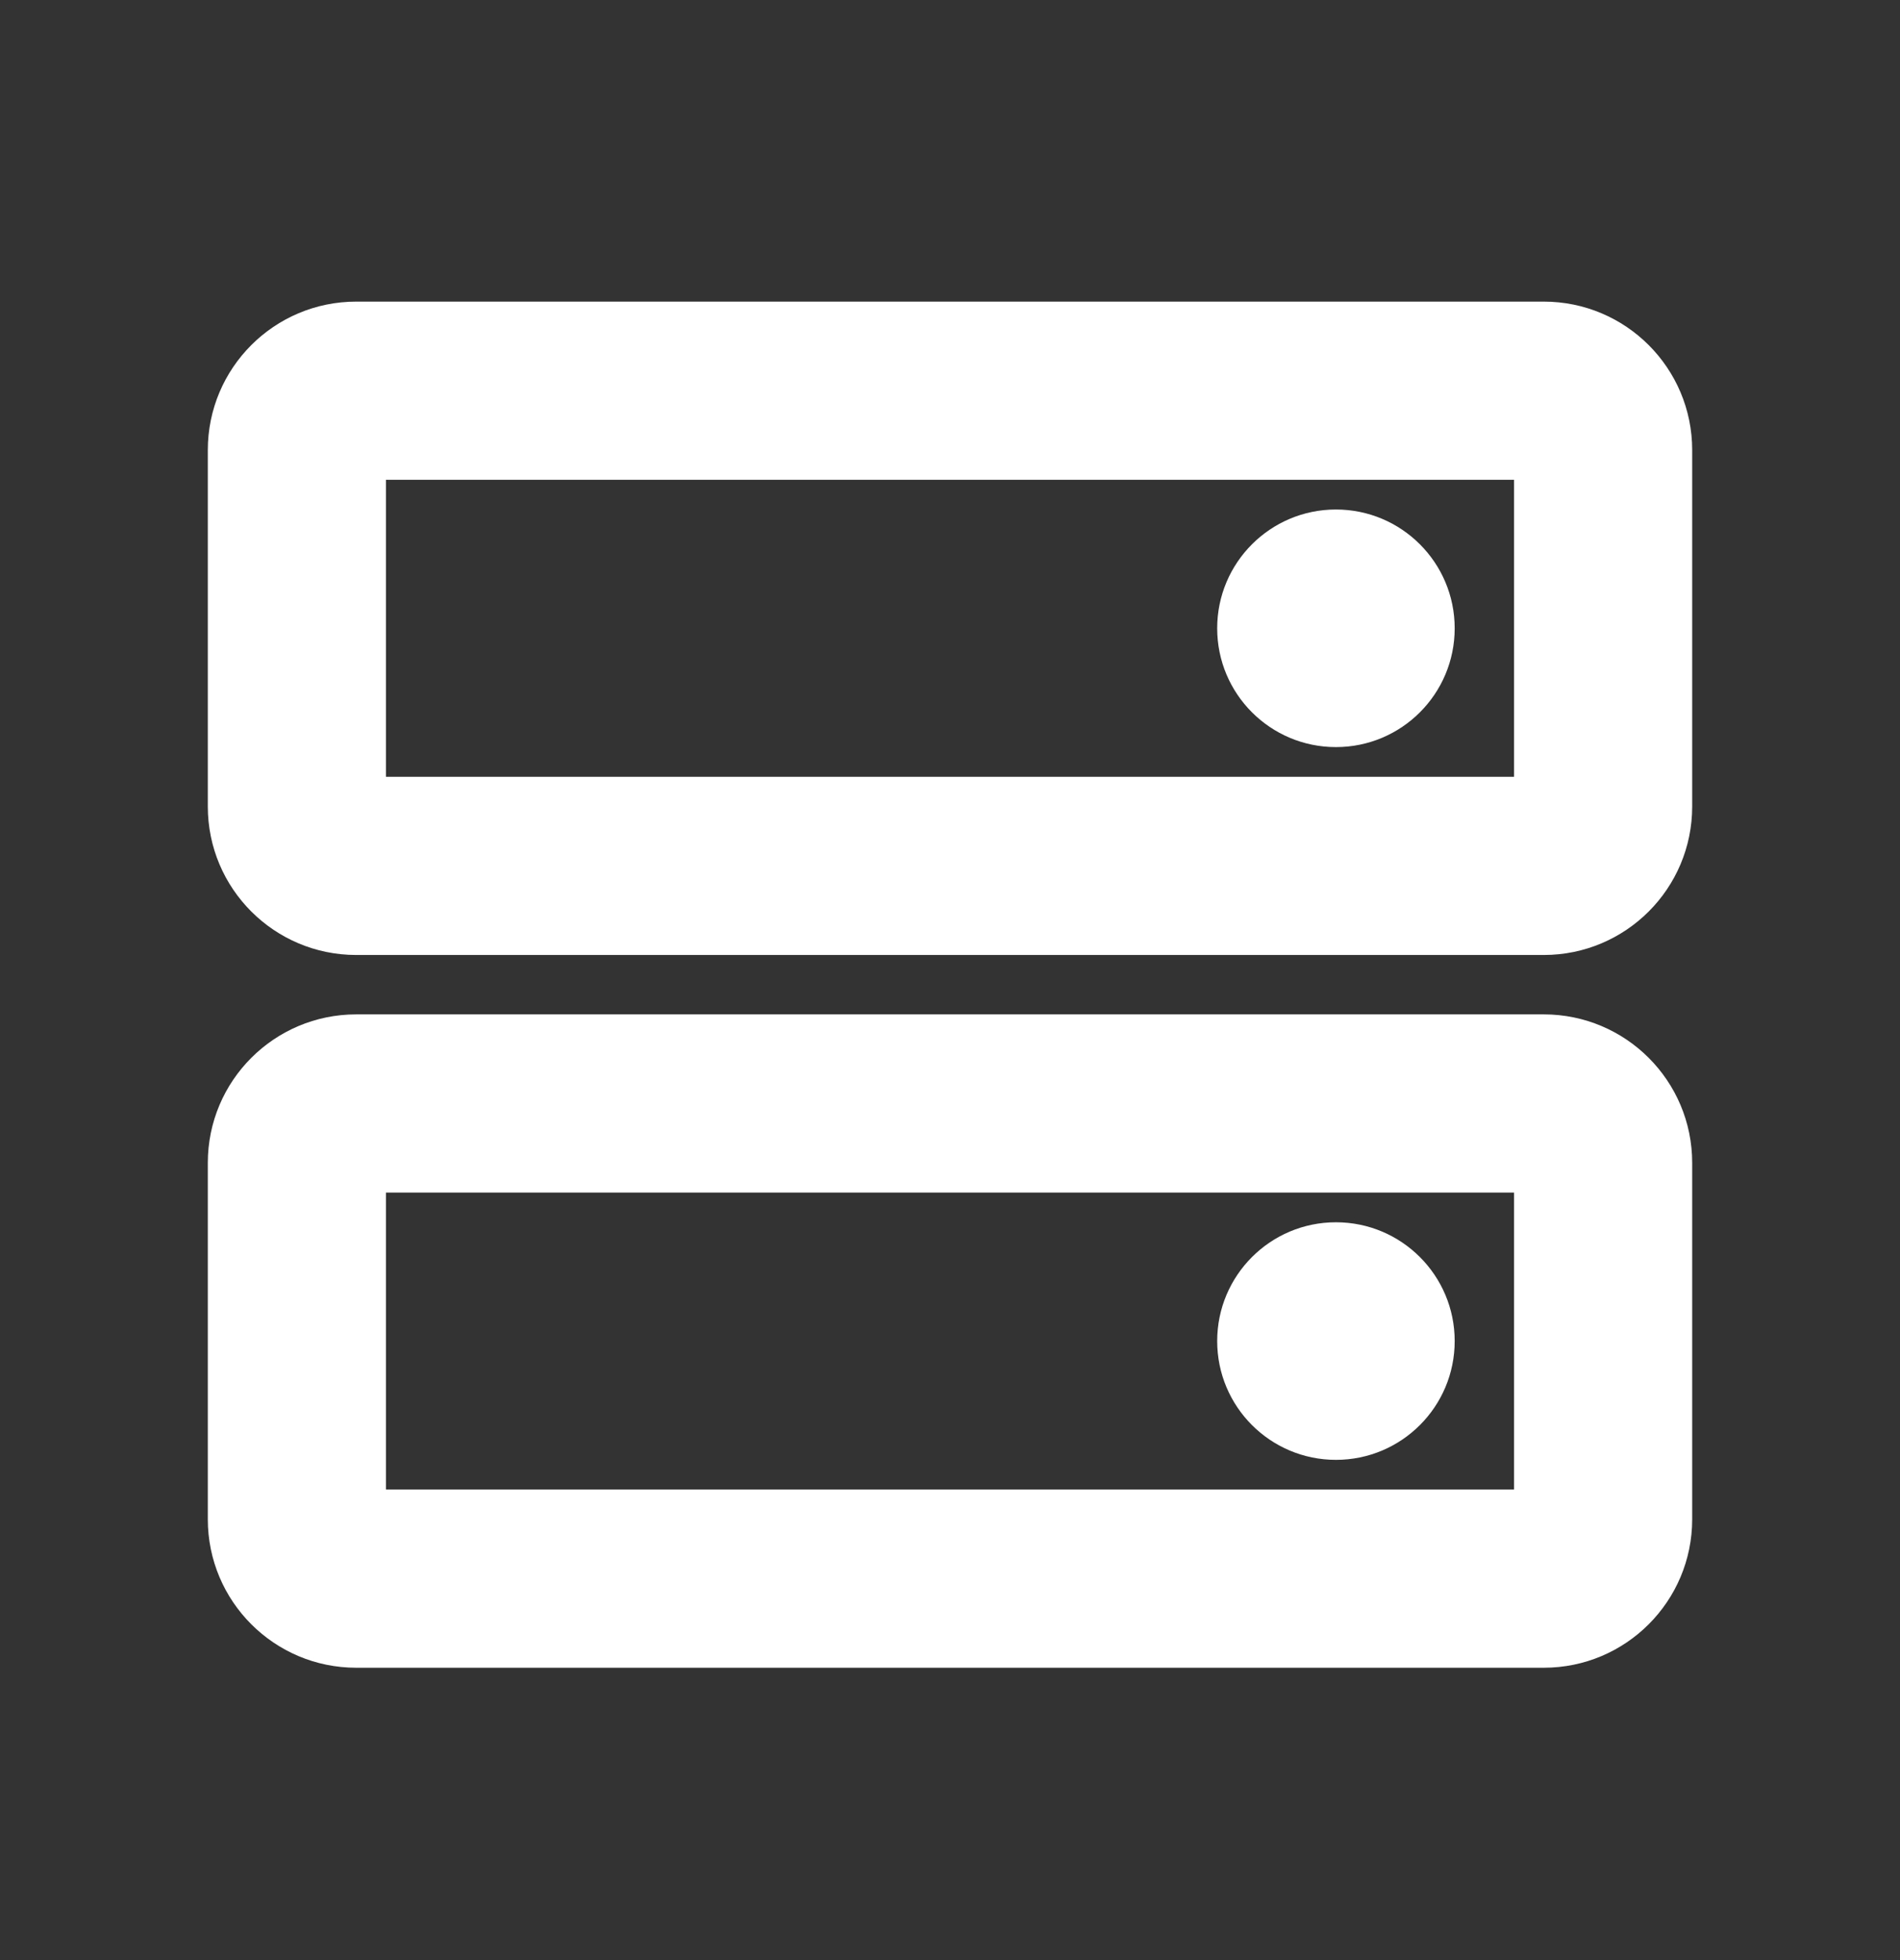 <svg width="32" height="33" viewBox="0 0 32 33" fill="none" xmlns="http://www.w3.org/2000/svg">
<rect x="0" y="0" width="32" height="33" fill="#333333" stroke="none"/>
<path d="M22.5 12.078C23.328 12.078 24 11.407 24 10.578C24 9.75 23.328 9.078 22.5 9.078C21.672 9.078 21 9.75 21 10.578C21 11.407 21.672 12.078 22.5 12.078Z" fill="white"/>
<path fill-rule="evenodd" clip-rule="evenodd" d="M6 5.578C4.895 5.578 4 6.474 4 7.578V13.578C4 14.683 4.895 15.578 6 15.578H26C27.105 15.578 28 14.683 28 13.578V7.578C28 6.474 27.105 5.578 26 5.578H6ZM6 7.578H26V13.578H6V7.578Z" fill="white"/>
<path d="M24 22.578C24 23.407 23.328 24.078 22.5 24.078C21.672 24.078 21 23.407 21 22.578C21 21.75 21.672 21.078 22.5 21.078C23.328 21.078 24 21.75 24 22.578Z" fill="white"/>
<path fill-rule="evenodd" clip-rule="evenodd" d="M6 17.578C4.895 17.578 4 18.474 4 19.578V25.578C4 26.683 4.895 27.578 6 27.578H26C27.105 27.578 28 26.683 28 25.578V19.578C28 18.474 27.105 17.578 26 17.578H6ZM6 19.578H26V25.578H6V19.578Z" fill="white"/>
<path fill-rule="evenodd" clip-rule="evenodd" d="M3.5 7.578C3.5 6.197 4.619 5.078 6 5.078H26C27.381 5.078 28.5 6.197 28.5 7.578V13.578C28.5 14.959 27.381 16.078 26 16.078H6C4.619 16.078 3.5 14.959 3.5 13.578V7.578ZM6 6.078C5.172 6.078 4.5 6.75 4.5 7.578V13.578C4.5 14.407 5.172 15.078 6 15.078H26C26.828 15.078 27.5 14.407 27.5 13.578V7.578C27.5 6.75 26.828 6.078 26 6.078H6ZM5.5 7.078H26.5V14.078H5.5V7.078ZM6.5 8.078V13.078H25.5V8.078H6.5ZM20.5 10.578C20.5 9.474 21.395 8.578 22.5 8.578C23.605 8.578 24.5 9.474 24.5 10.578C24.5 11.683 23.605 12.578 22.5 12.578C21.395 12.578 20.5 11.683 20.5 10.578ZM22.5 9.578C21.948 9.578 21.5 10.026 21.5 10.578C21.5 11.13 21.948 11.578 22.5 11.578C23.052 11.578 23.5 11.13 23.5 10.578C23.5 10.026 23.052 9.578 22.5 9.578ZM3.5 19.578C3.5 18.197 4.619 17.078 6 17.078H26C27.381 17.078 28.5 18.197 28.5 19.578V25.578C28.5 26.959 27.381 28.078 26 28.078H6C4.619 28.078 3.5 26.959 3.5 25.578V19.578ZM6 18.078C5.172 18.078 4.5 18.75 4.5 19.578V25.578C4.5 26.407 5.172 27.078 6 27.078H26C26.828 27.078 27.5 26.407 27.5 25.578V19.578C27.5 18.75 26.828 18.078 26 18.078H6ZM5.5 19.078H26.5V26.078H5.5V19.078ZM6.5 20.078V25.078H25.5V20.078H6.5ZM22.5 21.578C21.948 21.578 21.5 22.026 21.5 22.578C21.5 23.13 21.948 23.578 22.5 23.578C23.052 23.578 23.5 23.13 23.5 22.578C23.5 22.026 23.052 21.578 22.5 21.578ZM20.5 22.578C20.5 21.474 21.395 20.578 22.5 20.578C23.605 20.578 24.5 21.474 24.5 22.578C24.5 23.683 23.605 24.578 22.5 24.578C21.395 24.578 20.5 23.683 20.5 22.578Z" fill="white"/>
</svg>
